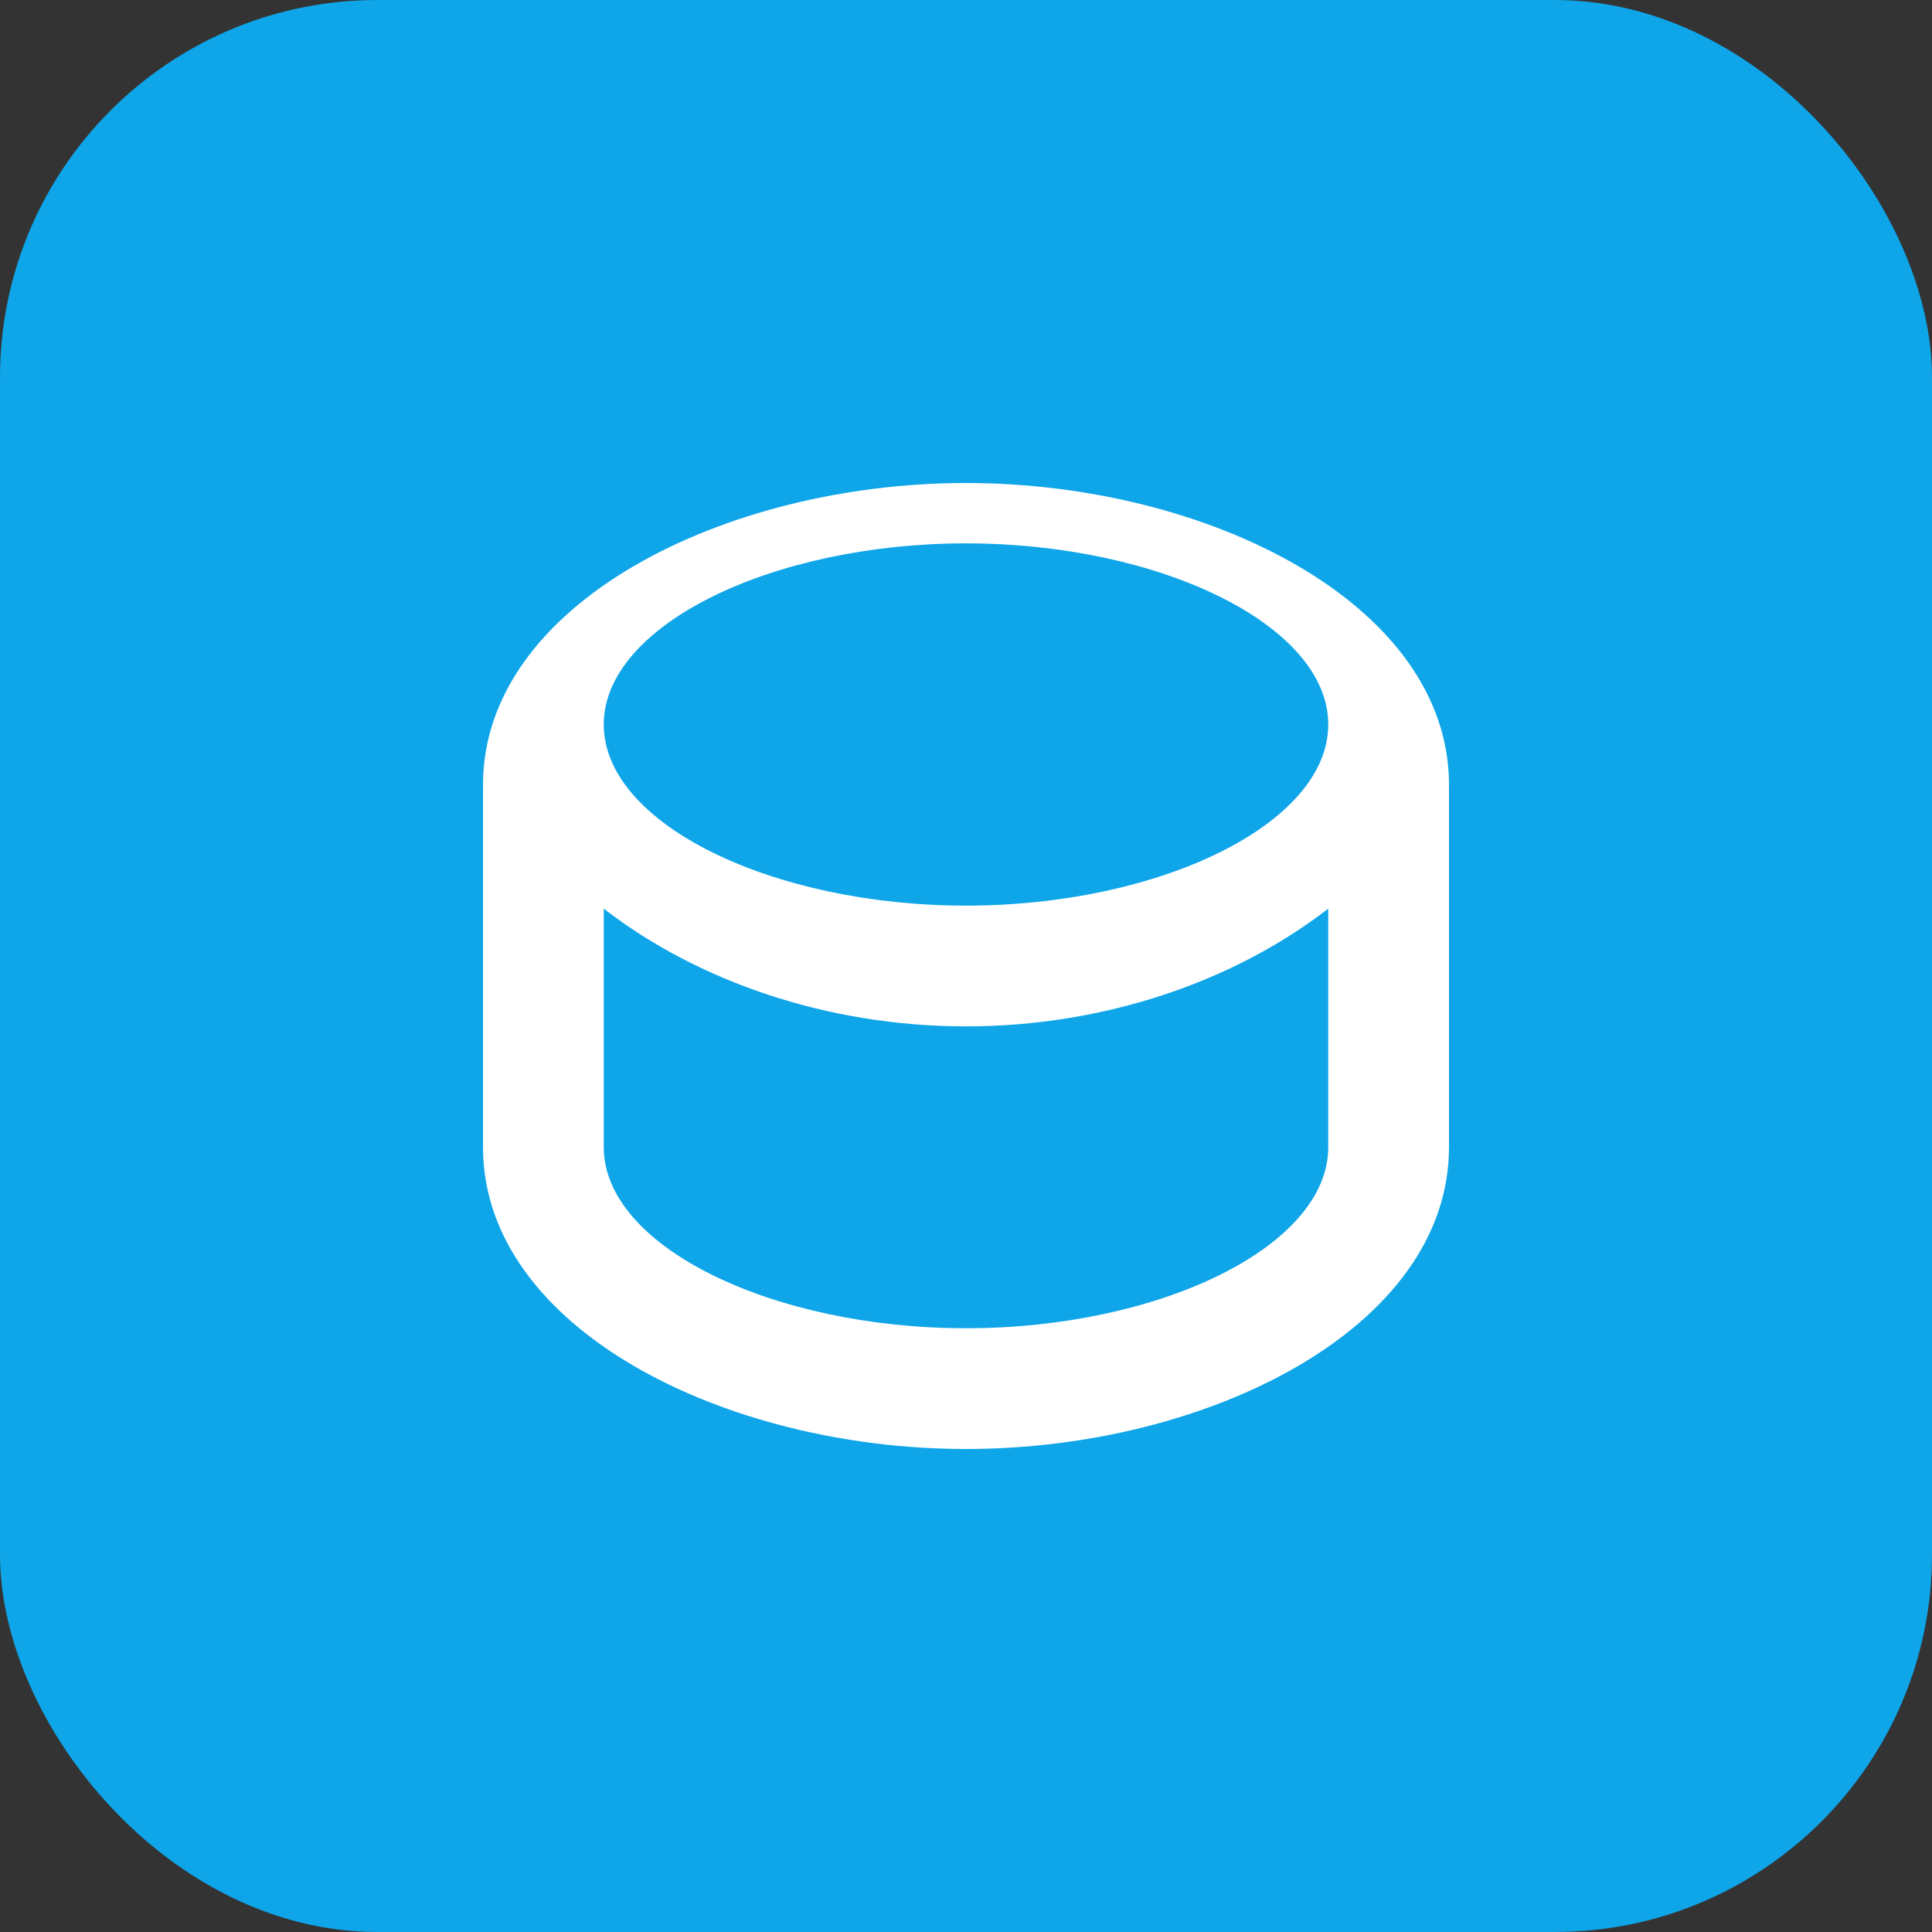 <?xml version="1.0" encoding="UTF-8"?>
<svg width="512" height="512" viewBox="0 0 512 512" fill="none" xmlns="http://www.w3.org/2000/svg">
  <rect x="0" y="0" width="512" height="512" fill="#333333" stroke="none"/>
  <rect width="512" height="512" rx="100" fill="#0EA5E9"/>
  <path d="M256 128C192 128 128 160 128 208V304C128 352 192 384 256 384C320 384 384 352 384 304V208C384 160 320 128 256 128ZM352 304C352 330.4 307.2 352 256 352C204.8 352 160 330.4 160 304V240.8C184.8 260 219.2 272 256 272C292.8 272 327.2 260 352 240.8V304ZM256 240C204.8 240 160 218.4 160 192C160 165.6 204.8 144 256 144C307.2 144 352 165.6 352 192C352 218.4 307.2 240 256 240Z" fill="white"/>
</svg> 